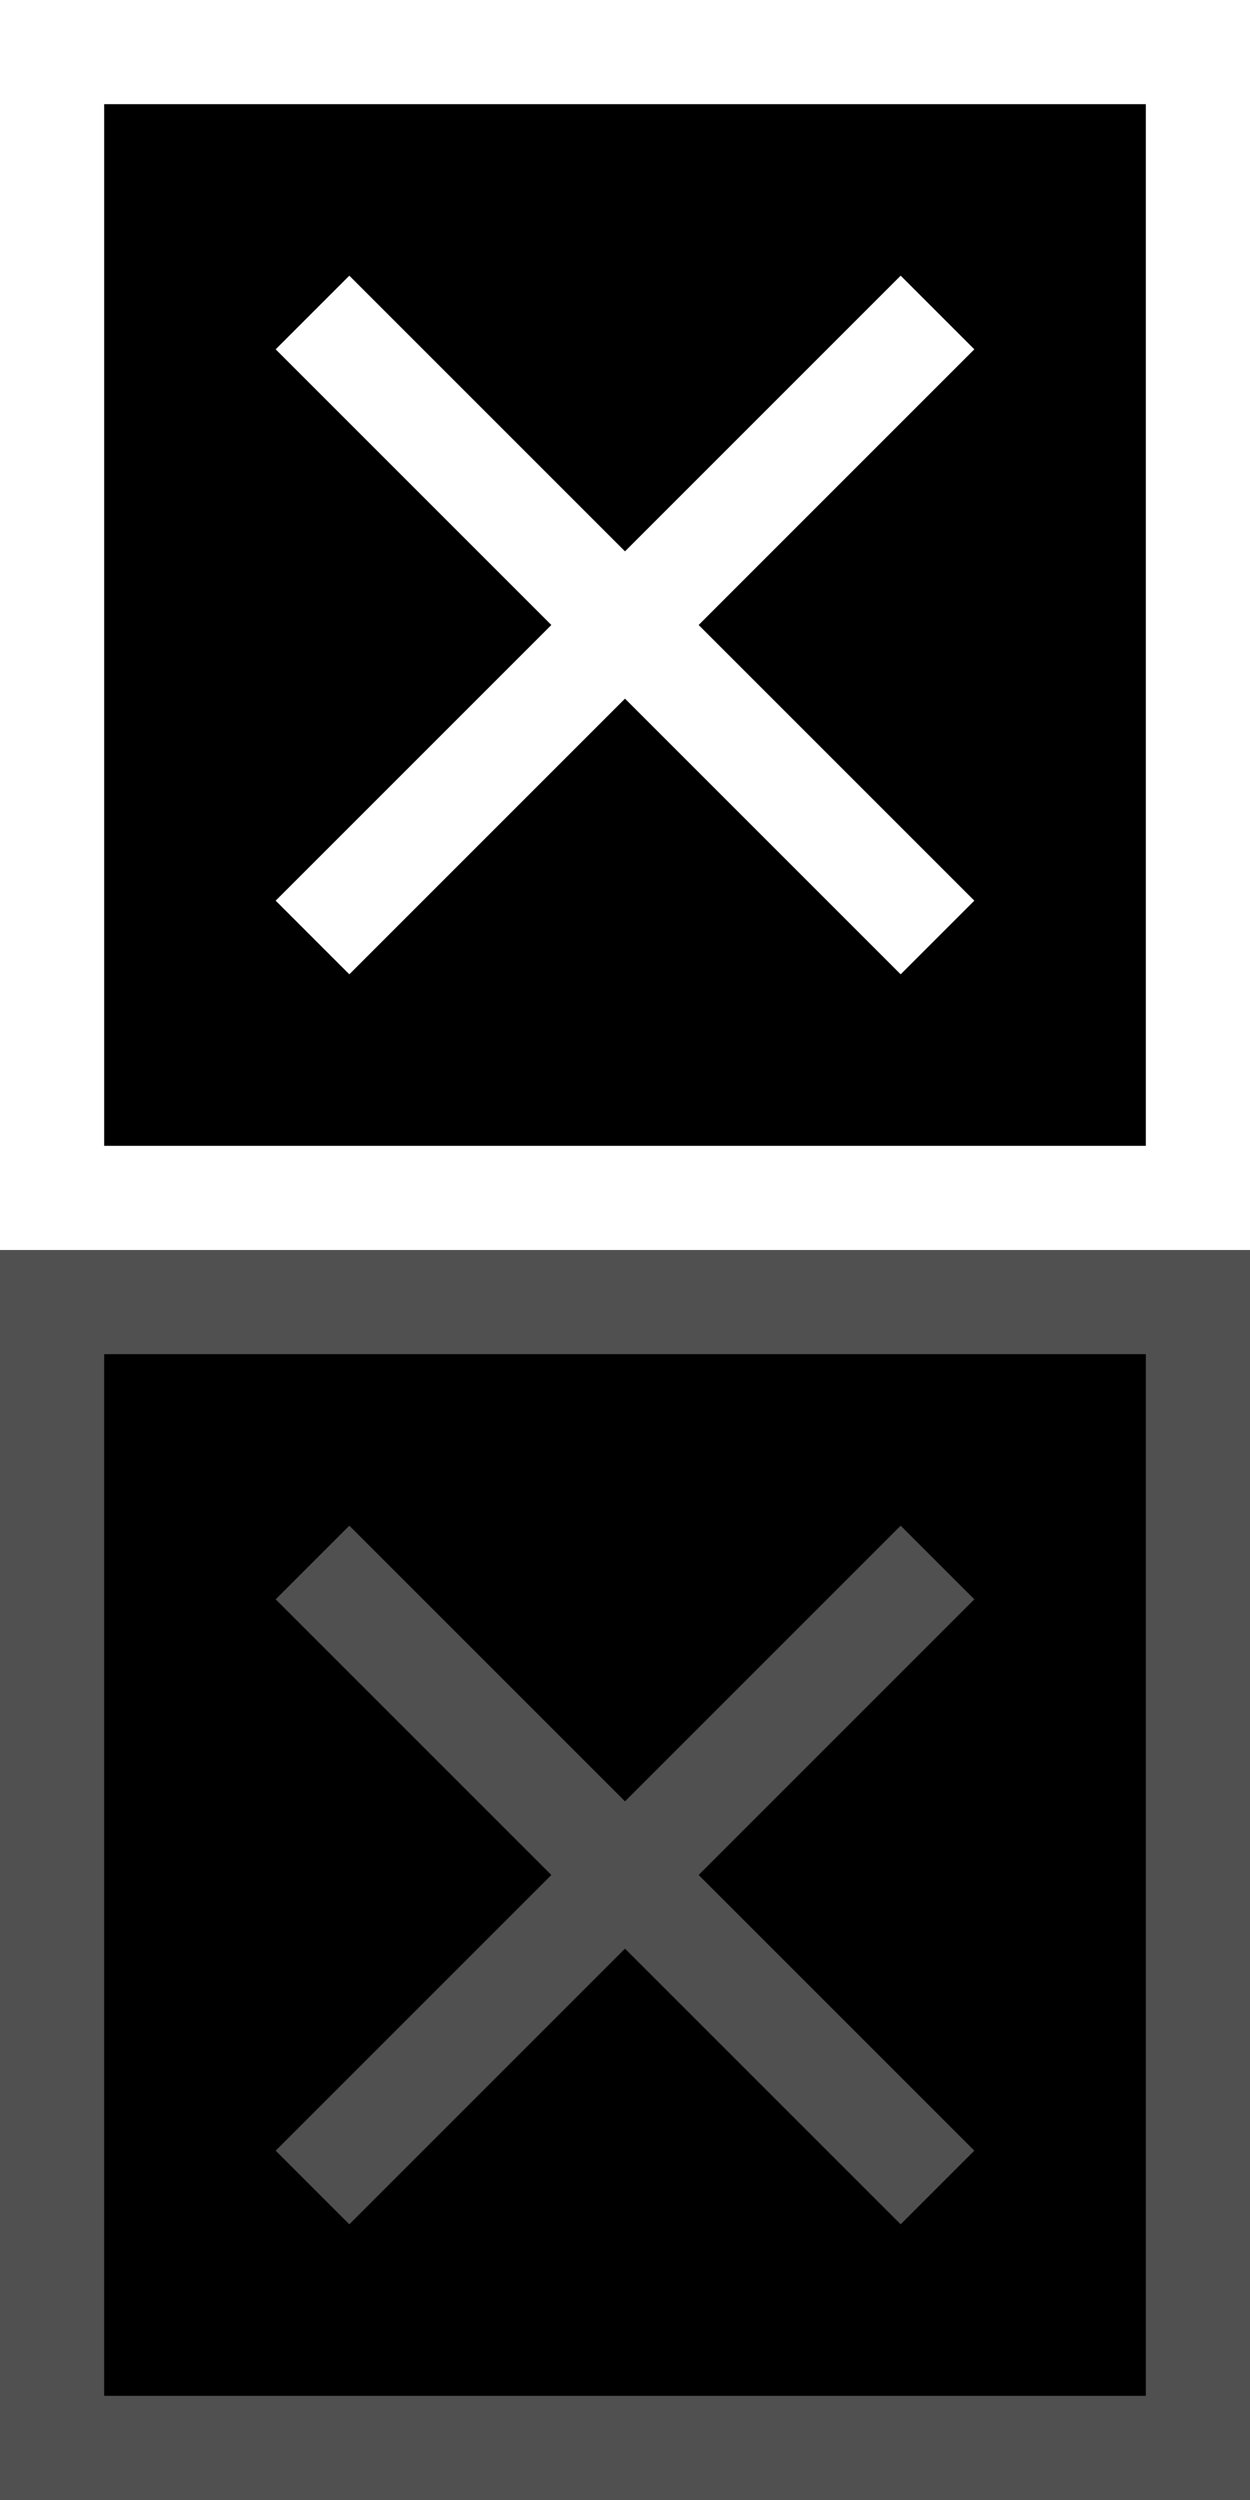 <svg version="1.1" xmlns="http://www.w3.org/2000/svg" xmlns:xlink="http://www.w3.org/1999/xlink" width="12" height="24" viewBox="0 0 12 24" class="icon close" preserveAspectRatio="xMidYMid meet">
	<rect x="0" y="0" width="12" height="24" fill="#808080" stroke="none"/>
	<style>.cross {stroke-width: 1;}</style>
	<defs>
		<g id="cross">
			<rect x="0.5" y="0.5" width="11" height="11" />
			<path class="cross" d="M3,3l6,6M9,3l-6,6"/>
		</g>
	</defs>
	<use class="cross" xlink:href="#cross" y="0" x="0" stroke="#ffffff" />
	<use class="cross" xlink:href="#cross" y="12" x="0" stroke="#505050"/>
</svg>